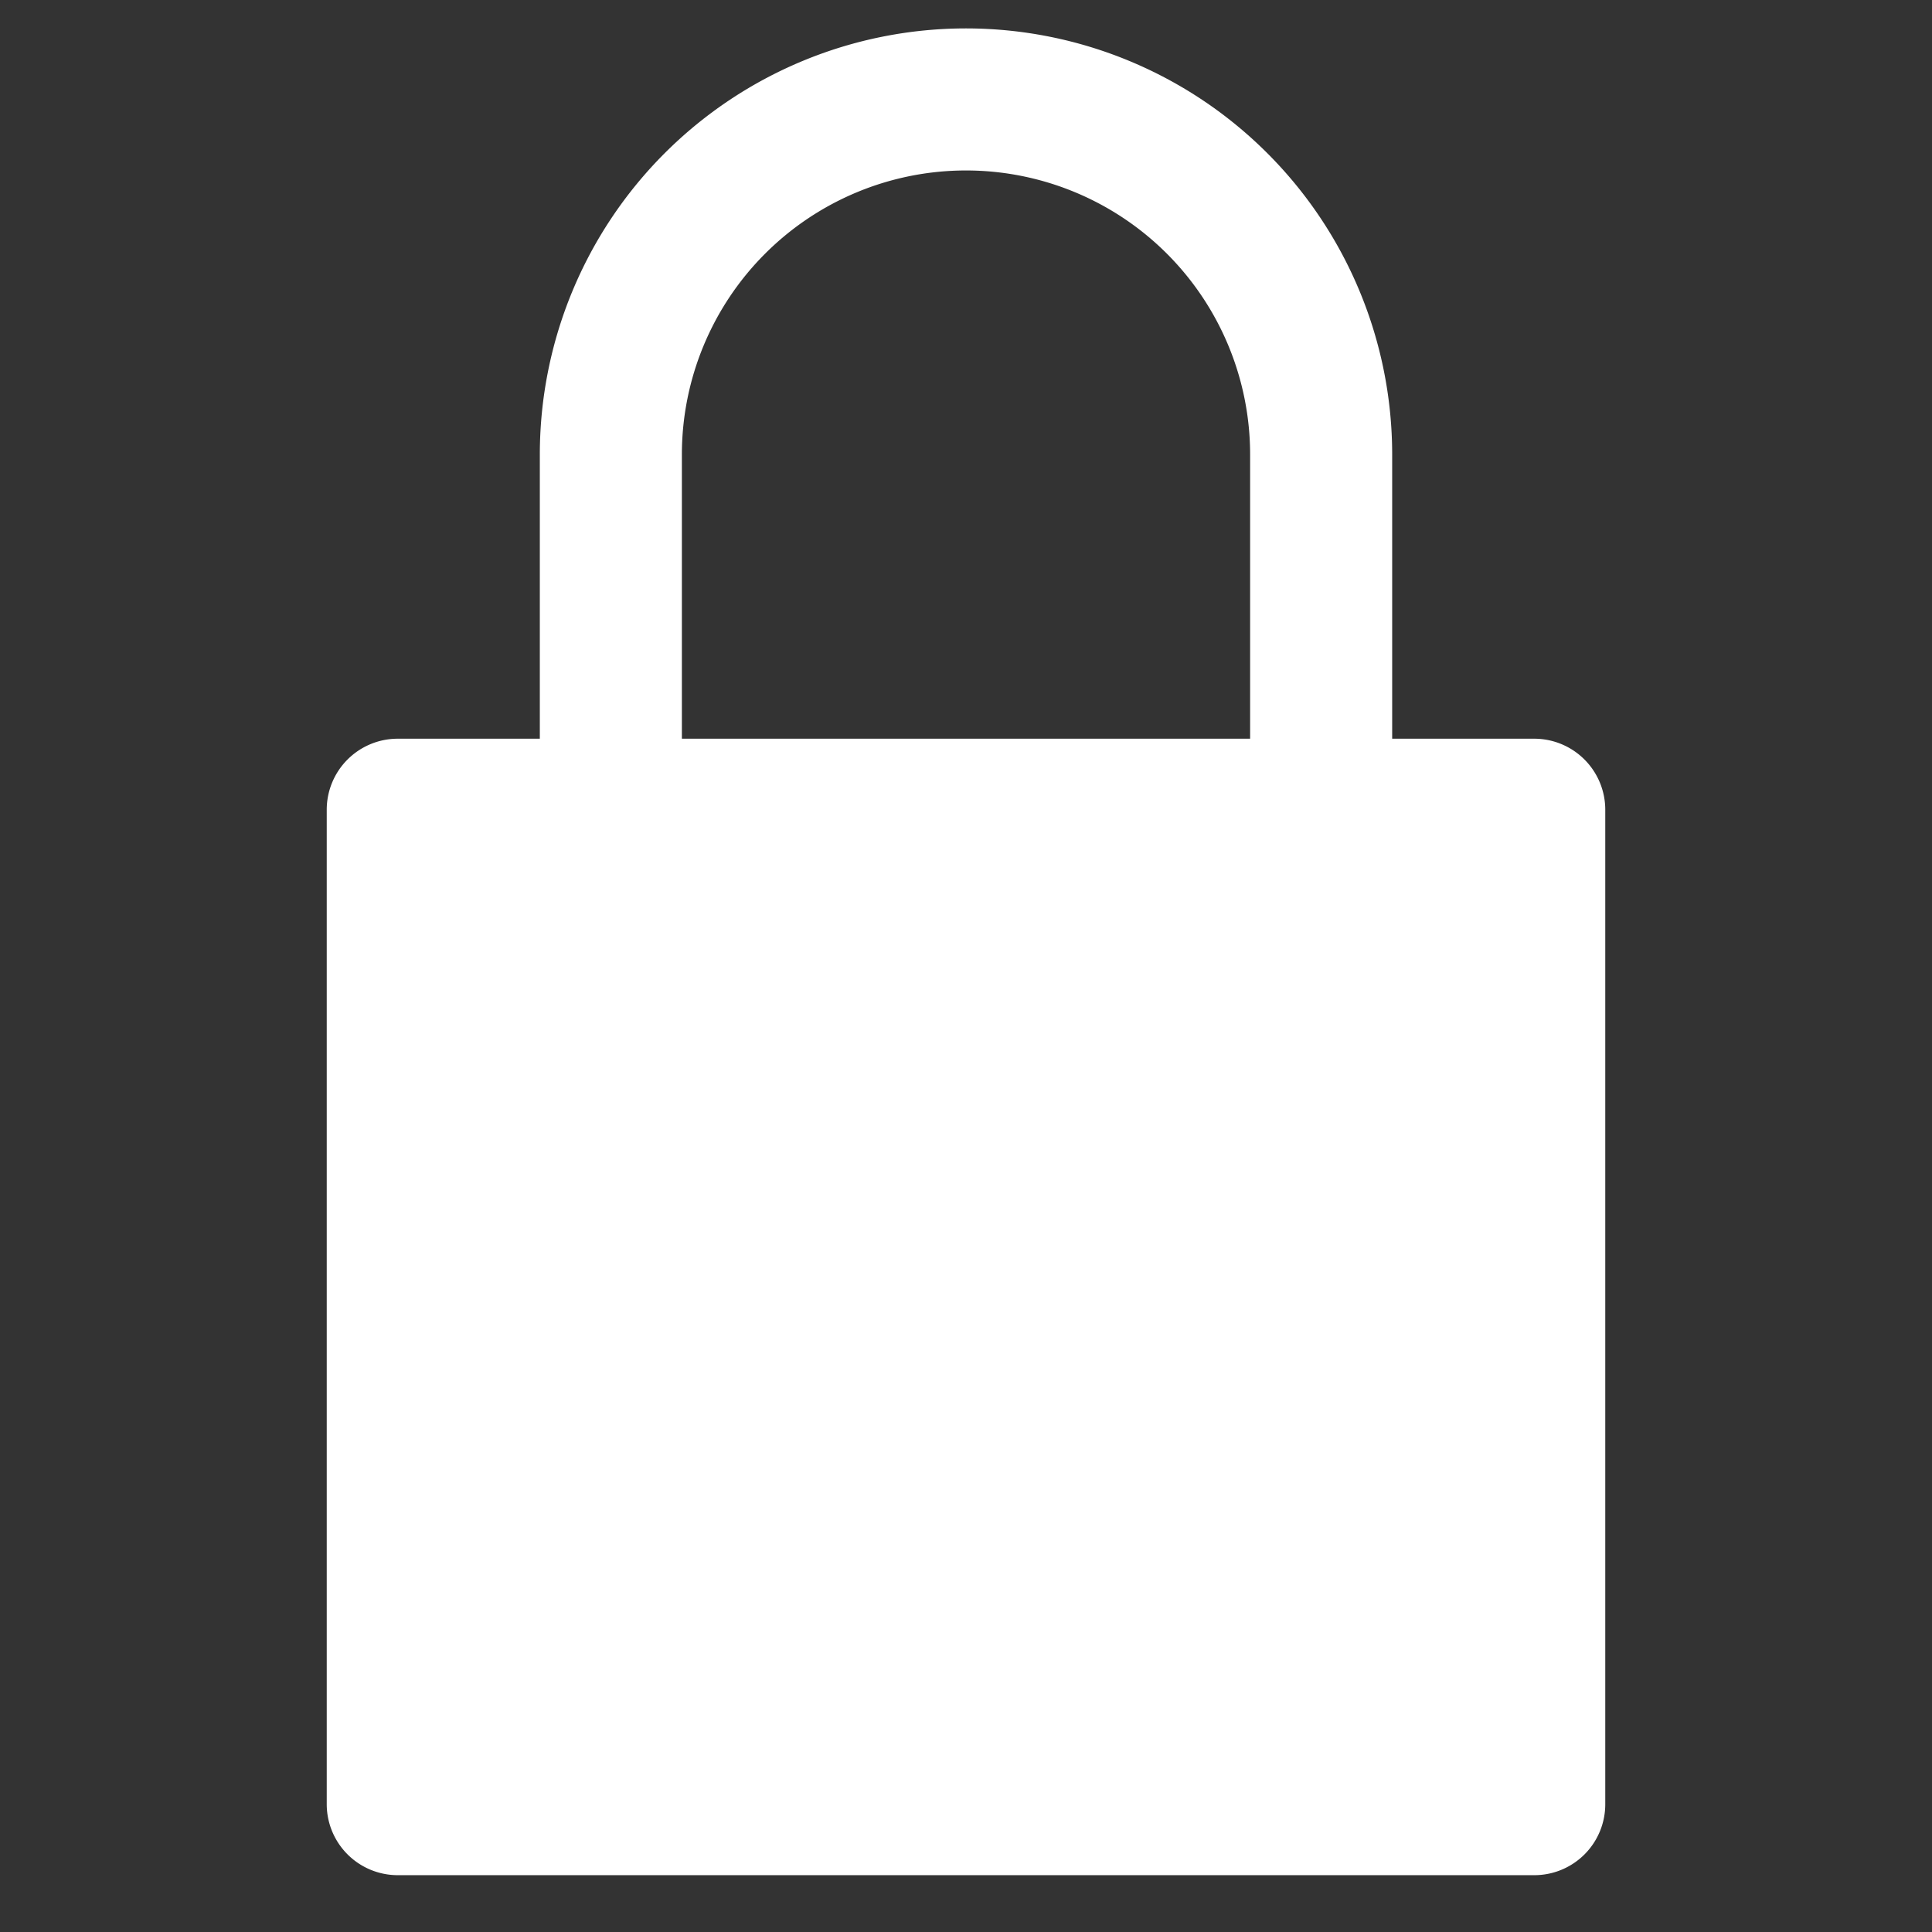 <svg xmlns="http://www.w3.org/2000/svg" width="17" height="17" fill="none" viewBox="0 0 17 17"><rect x="0" y="0" width="17" height="17" fill="#333333" stroke="none"/><path fill="#fff" d="M13.5 6.5h-1.25V4a3.75 3.75 0 0 0-7.5 0v2.5H3.5a.625.625 0 0 0-.625.625v8.75a.625.625 0 0 0 .625.625h10a.624.624 0 0 0 .625-.625v-8.75A.625.625 0 0 0 13.5 6.5ZM6 6.5V4a2.5 2.5 0 1 1 5 0v2.5z"/></svg>
